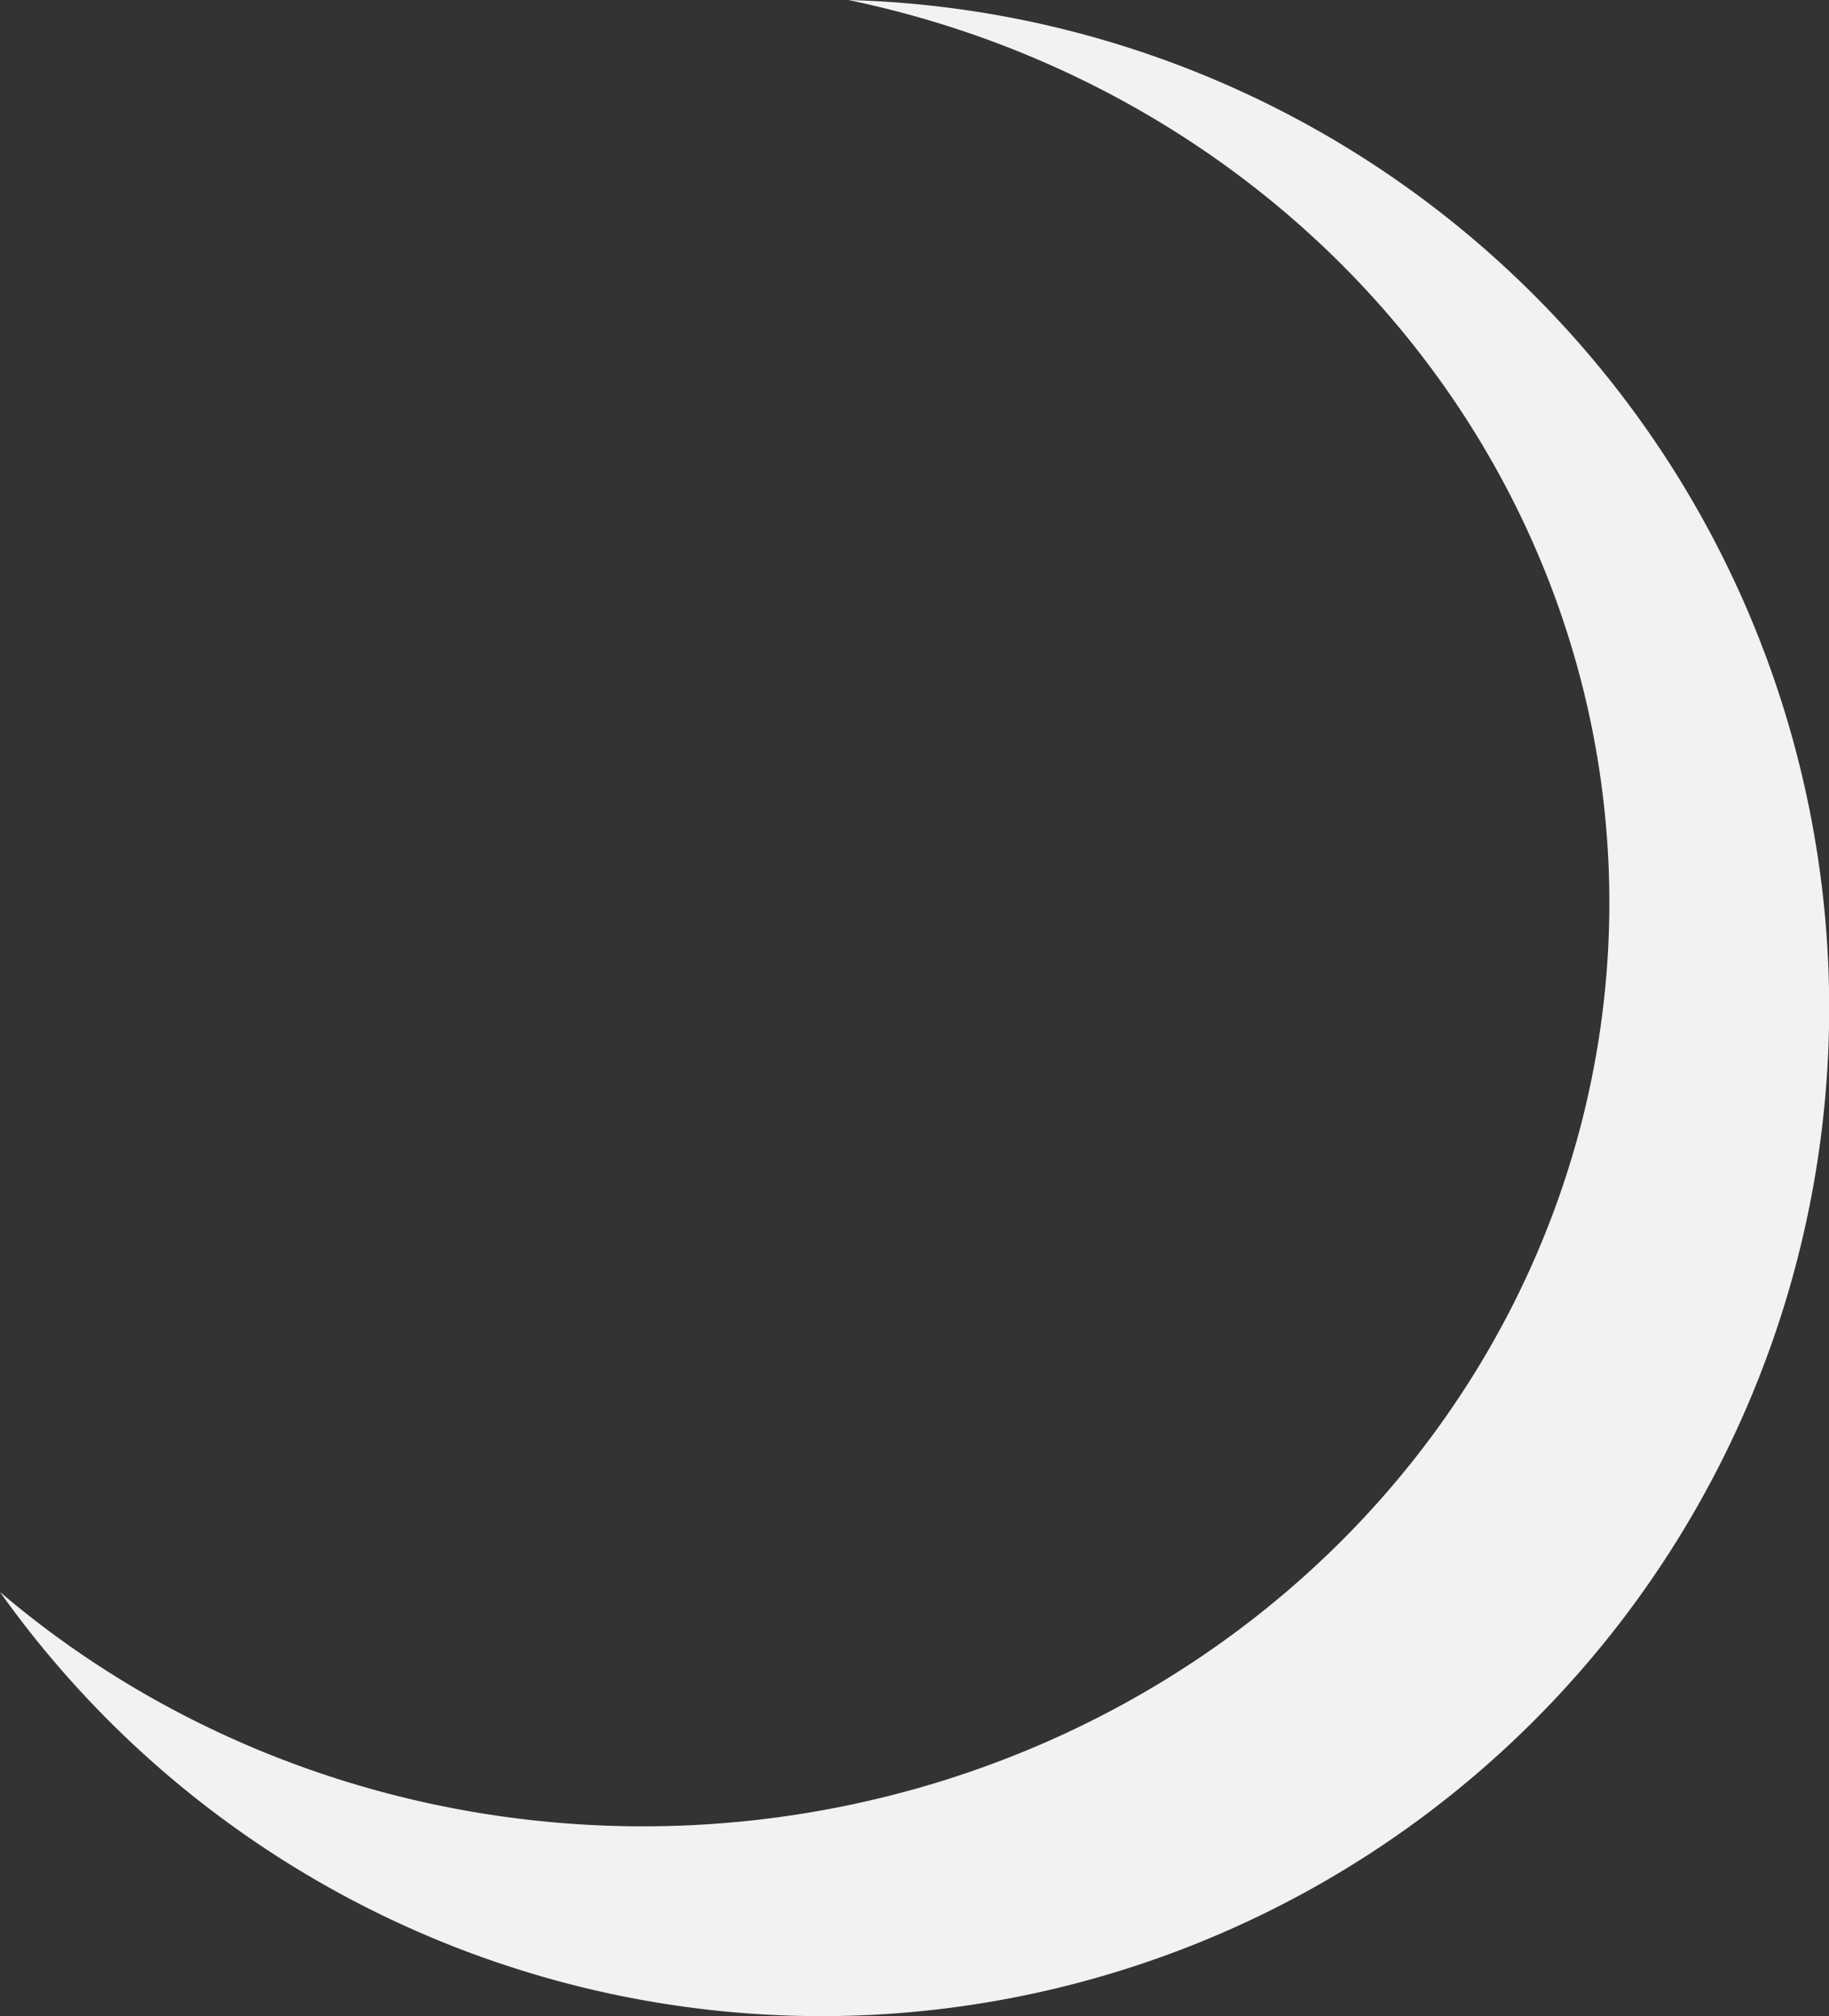 <svg viewBox="0 0 9.601 10.581" xmlns="http://www.w3.org/2000/svg">
  <rect x="0" y="0" width="9.601" height="10.581" fill="#333333" stroke="none"/>
  <path d="M4.453 0a5.074 4.848 0 0 1 3.995 4.737 5.074 4.848 0 0 1-5.074 4.848A5.074 4.848 0 0 1 0 8.355a5.292 5.292 0 0 0 4.31 2.226A5.292 5.292 0 0 0 9.602 5.29 5.292 5.292 0 0 0 4.453 0z" fill="#f2f2f2"/>
</svg>
